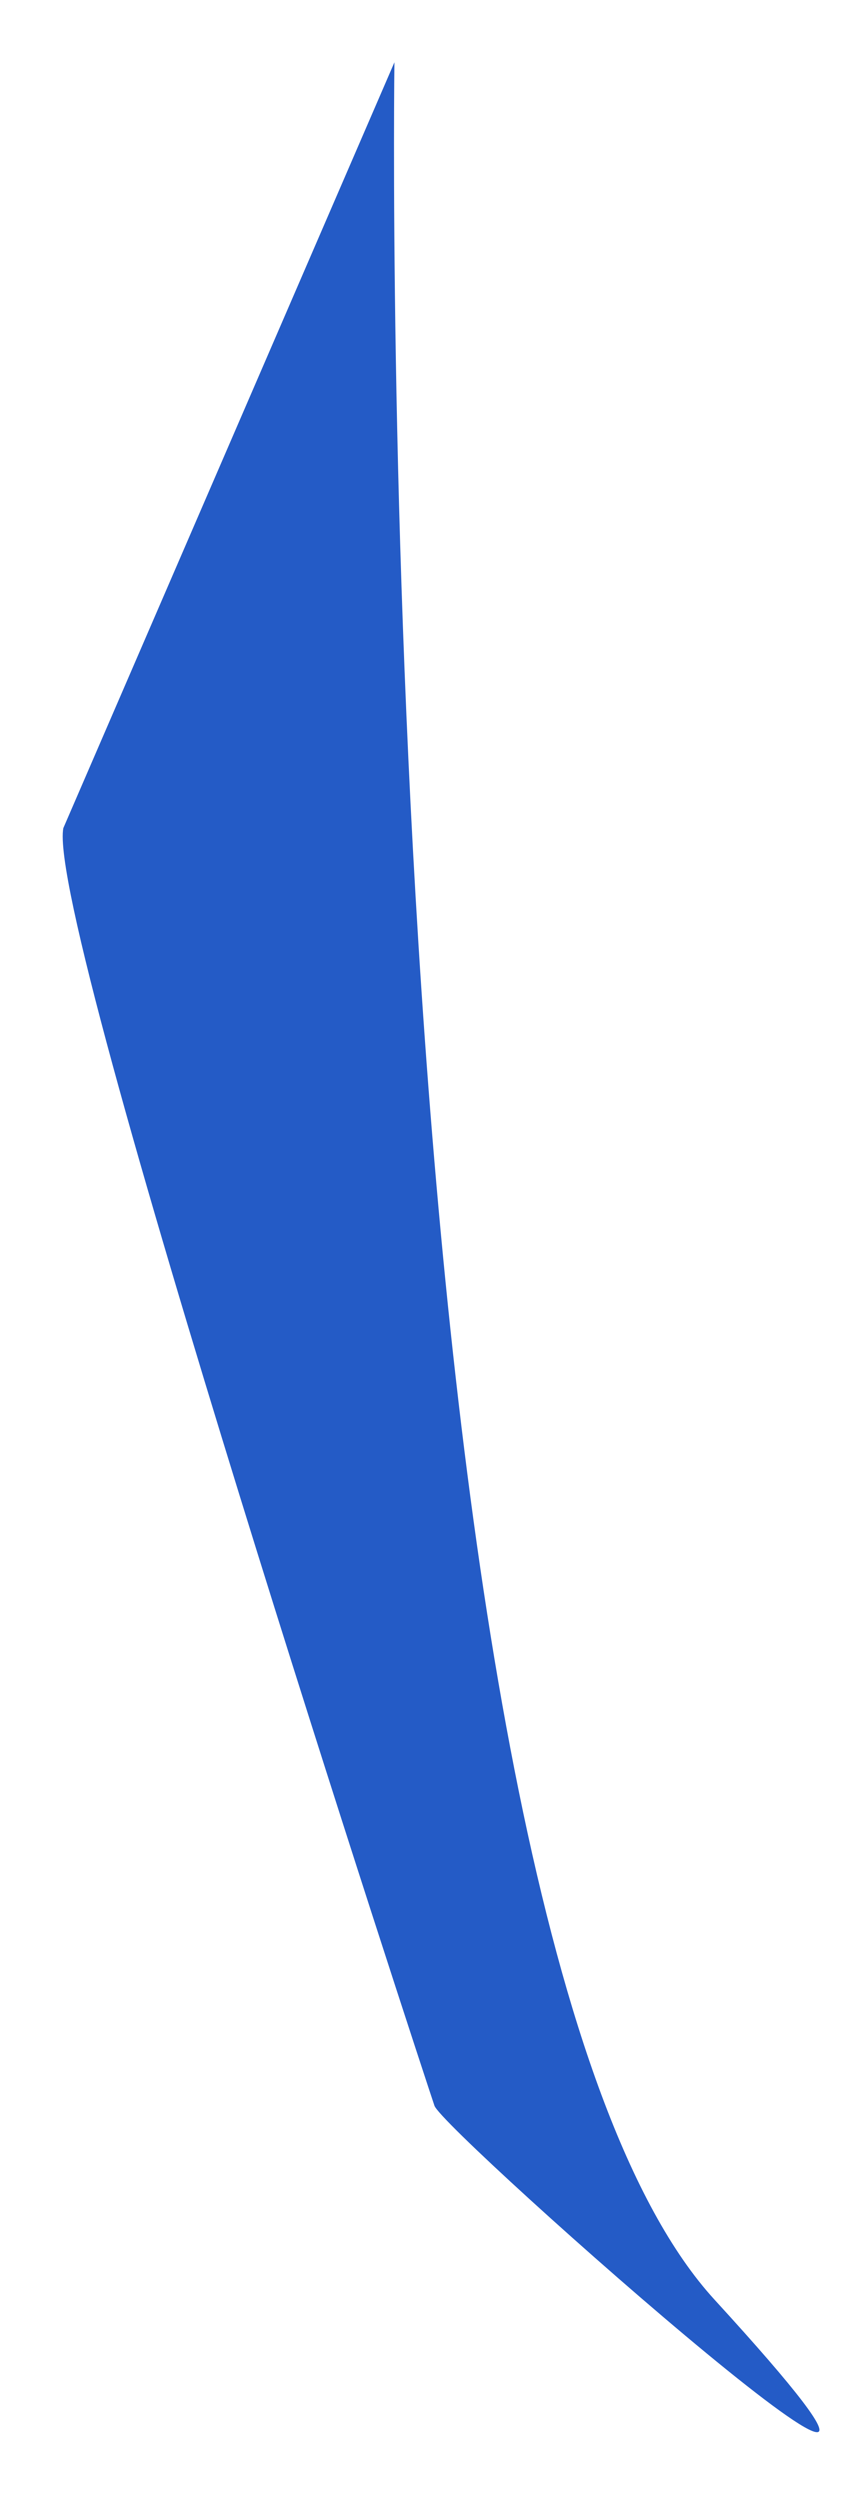 ﻿<?xml version="1.0" encoding="utf-8"?>
<svg version="1.1" xmlns:xlink="http://www.w3.org/1999/xlink" width="11px" height="32px" xmlns="http://www.w3.org/2000/svg">
  <g transform="matrix(1 0 0 1 -42 -231 )">
    <path d="M 0.811 10.6  L 5.051 0.797  C 5.051 0.797  4.724 24.604  9.15 29.437  C 13.576 34.271  5.656 27.269  5.563 26.953  C 5.47 26.682  0.578 11.819  0.811 10.6  Z " fill-rule="nonzero" fill="#245bc6" stroke="none" transform="matrix(1 0 0 1 42 231 )" />
  </g>
</svg>